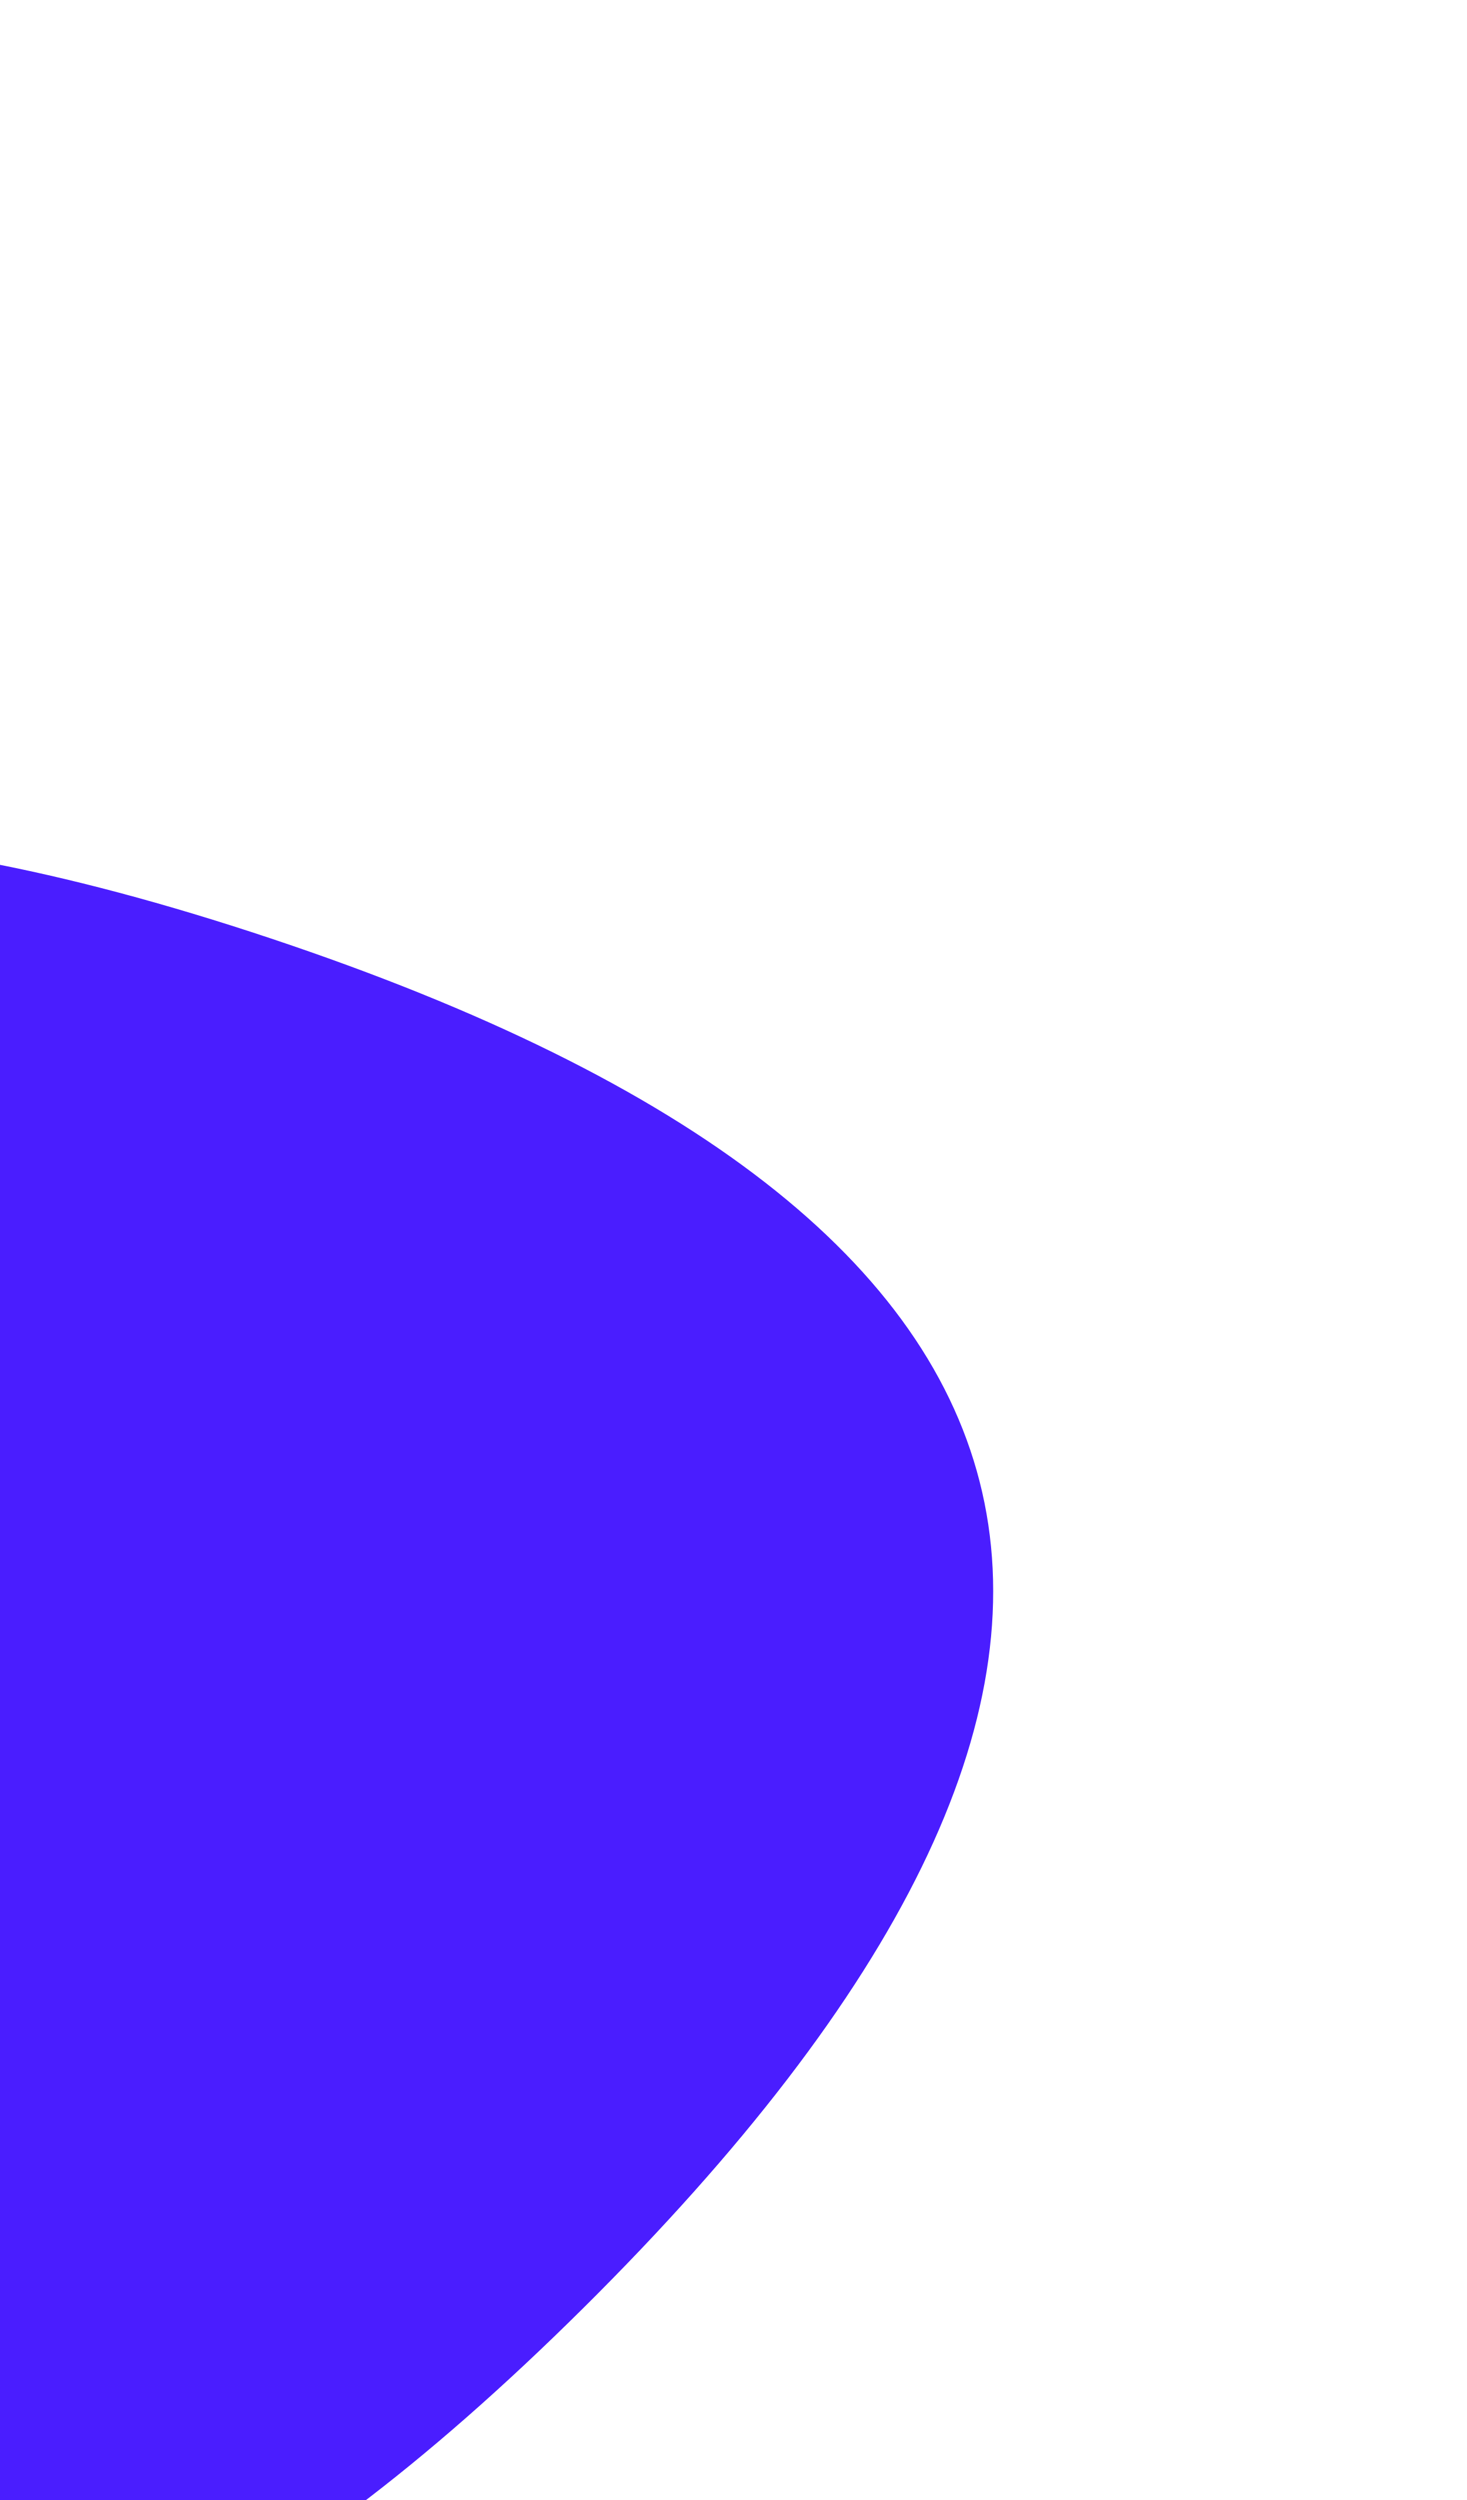 <?xml version="1.0" encoding="utf-8"?>
<svg xmlns="http://www.w3.org/2000/svg" viewBox="0 0 540 920">
  <path d="M 159.565 879.654 C -120.849 1053.319 -260.641 967.787 -259.813 623.063 C -258.984 278.335 -118.78 191.502 160.802 362.561 C 440.389 533.626 439.976 705.986 159.565 879.654 Z" style="fill: #4a1dff;" transform="matrix(0.974, -0.225, 0.225, 0.974, -138.549, 28.36)"></path>
</svg>
